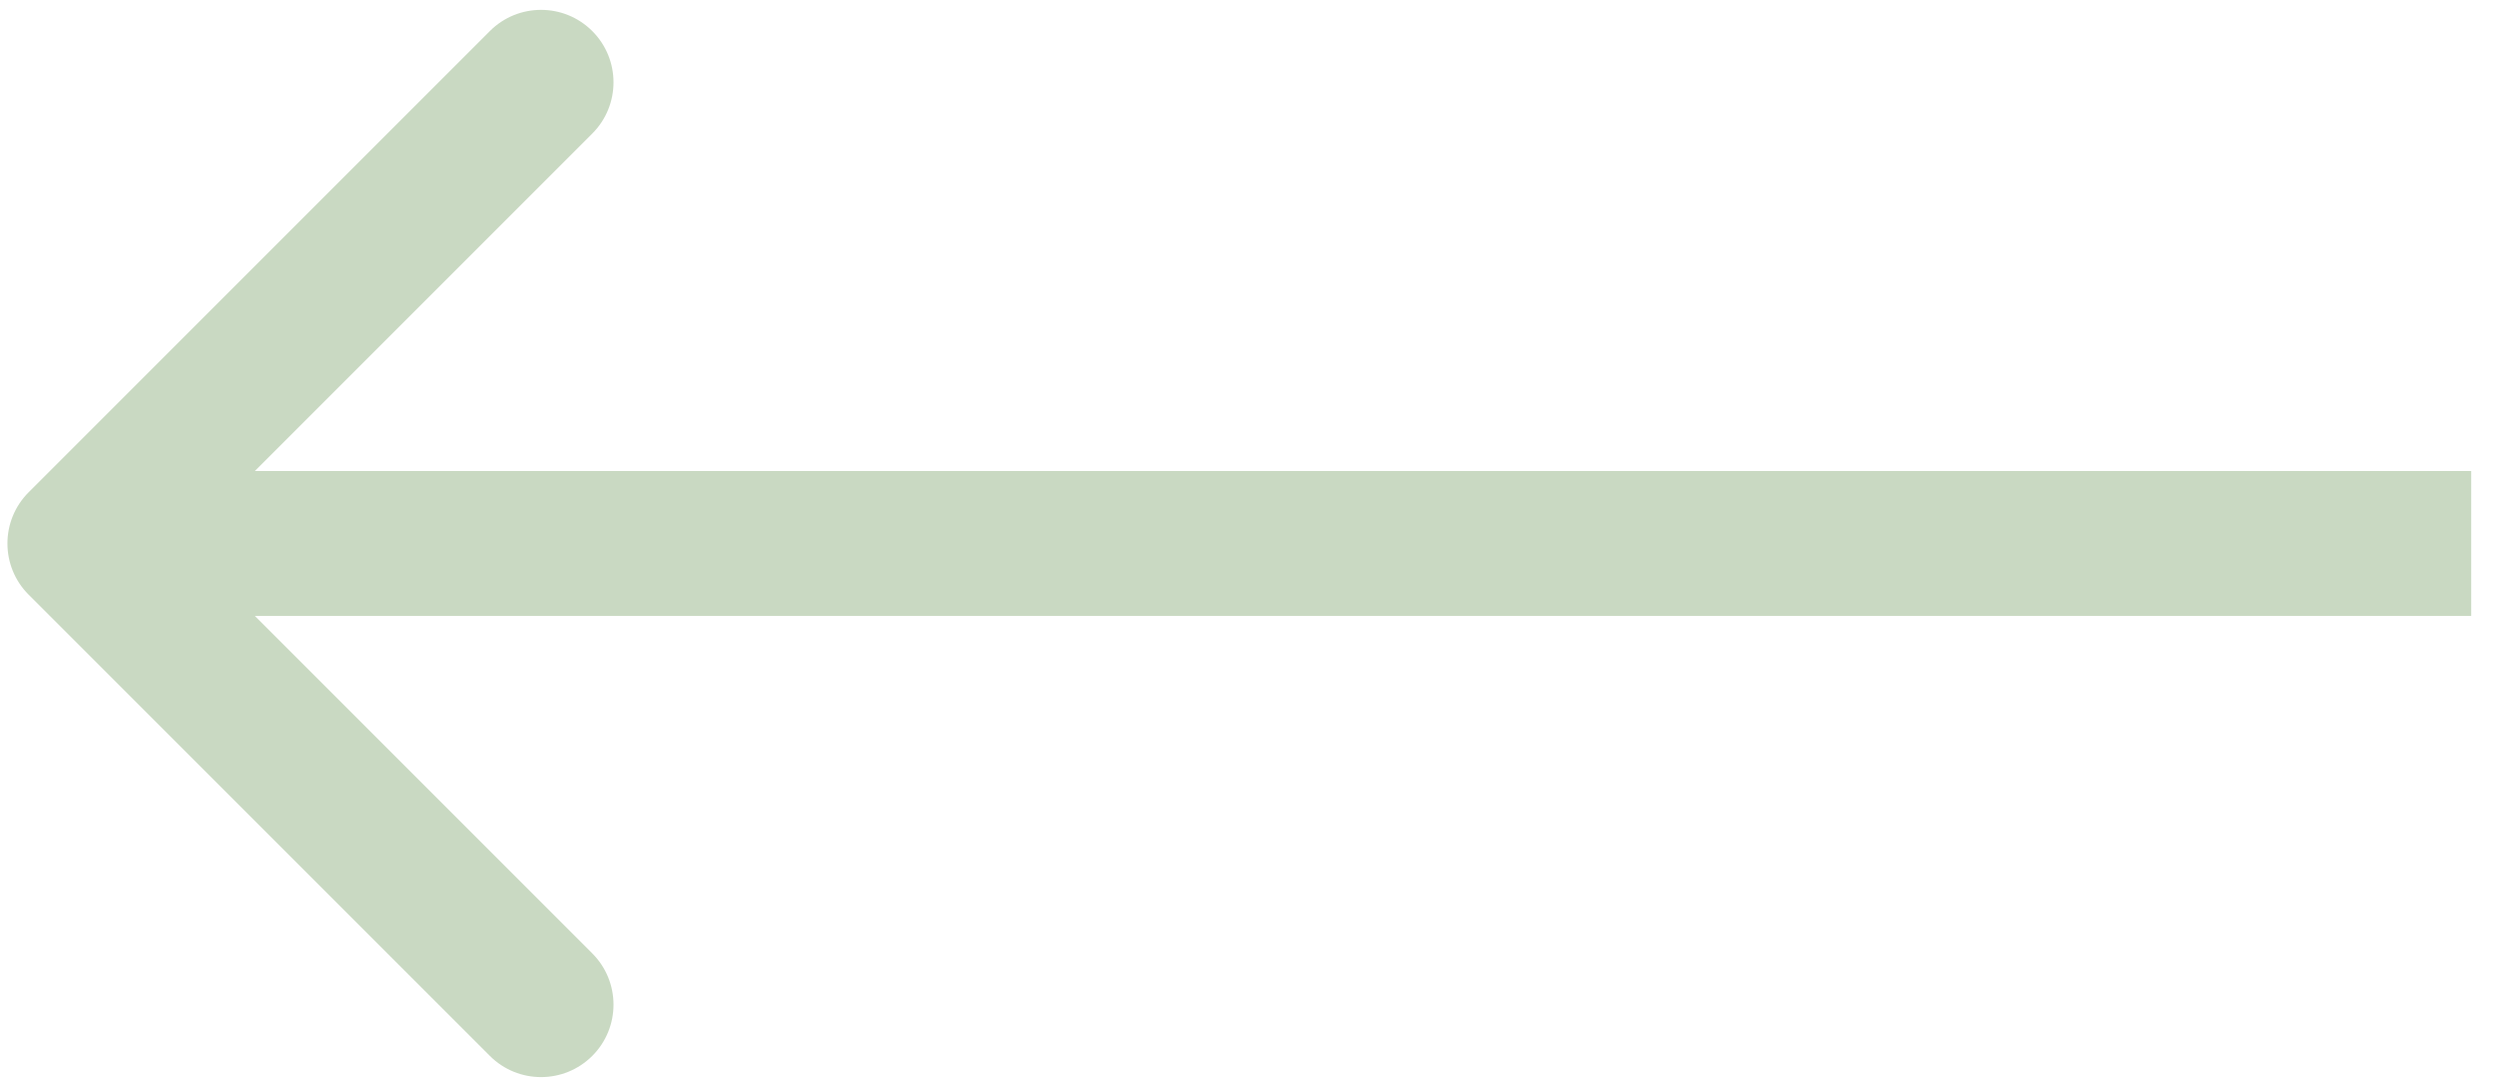 <svg width="69" height="30" viewBox="0 0 69 30" fill="none" xmlns="http://www.w3.org/2000/svg">
<path d="M0.791 13.586C0.01 14.367 0.01 15.633 0.791 16.414L13.519 29.142C14.3 29.923 15.566 29.923 16.347 29.142C17.128 28.361 17.128 27.095 16.347 26.314L5.034 15L16.347 3.686C17.128 2.905 17.128 1.639 16.347 0.858C15.566 0.077 14.3 0.077 13.519 0.858L0.791 13.586ZM68.205 13L2.205 13L2.205 17L68.205 17L68.205 13Z" fill="#C9D9C2"/>
</svg>
